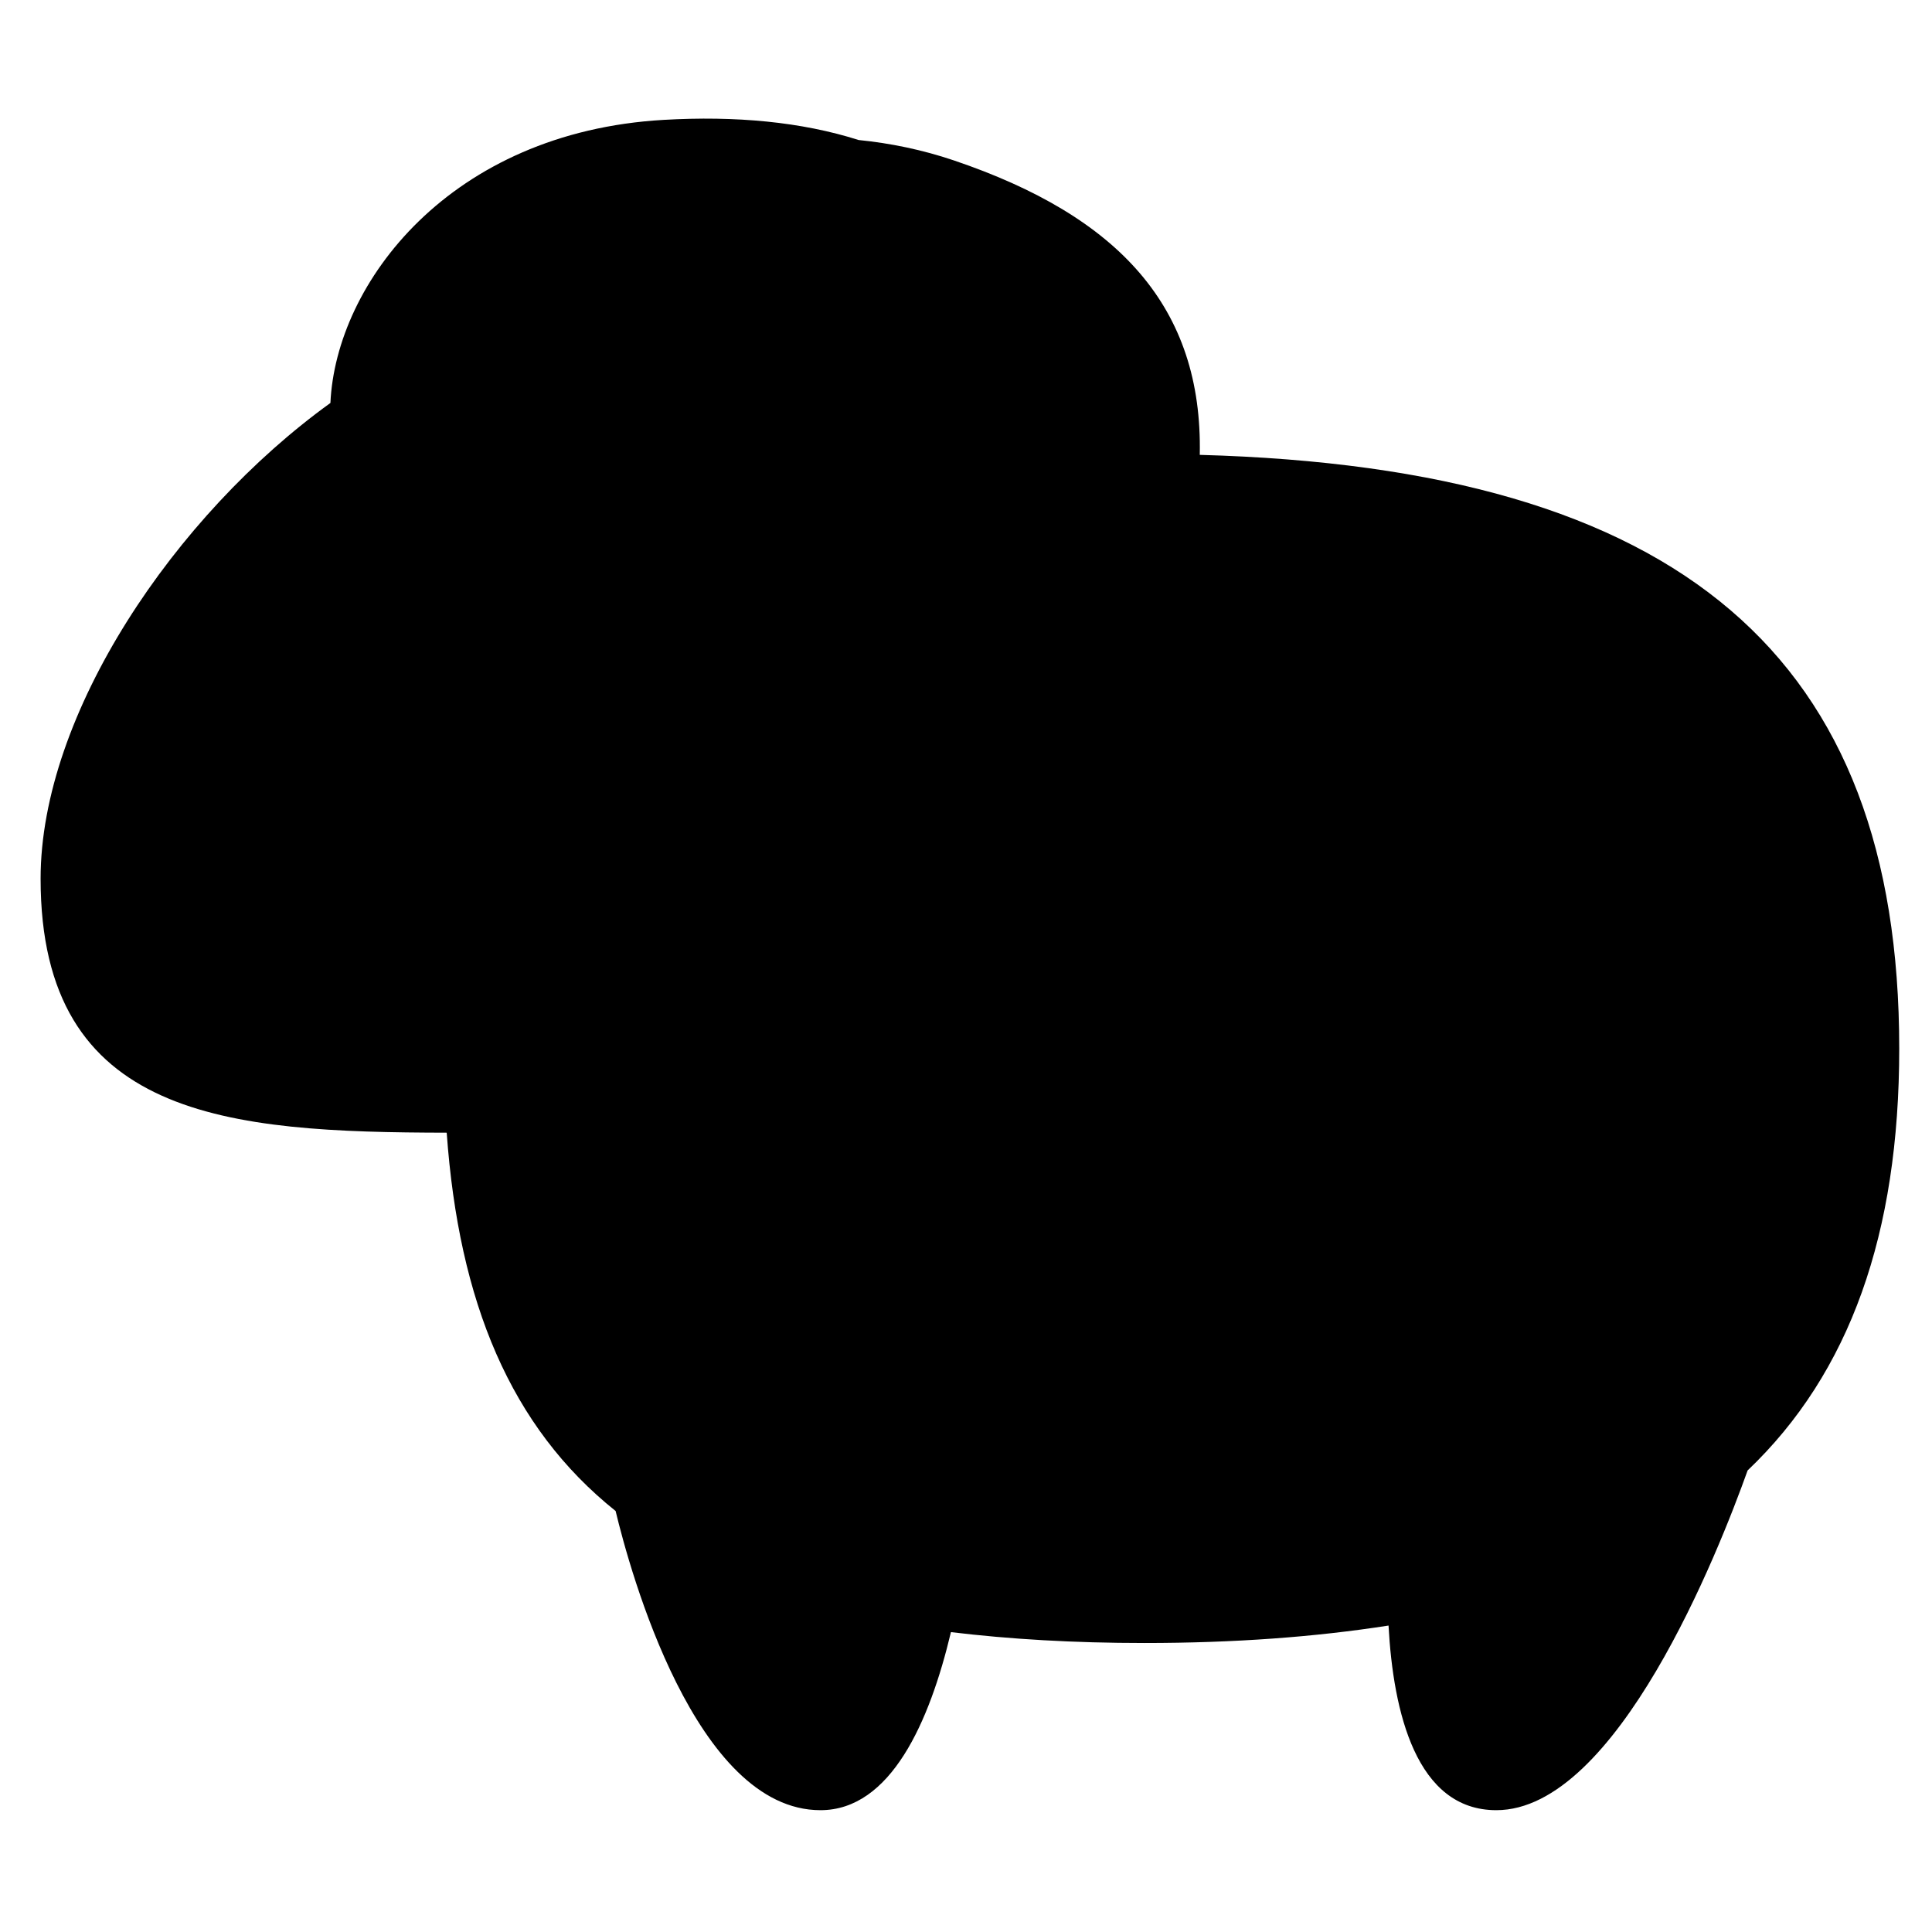 <svg xmlns="http://www.w3.org/2000/svg" width="128" height="128" viewBox="0 0 128 128">
  <path d="M54.886,2.276 C51.096,1.07 46.732,0.666 41.964,0.942 C27.813,1.759 20.254,11.75 19.891,19.697 C9.567,27.149 0.69,40.317 0.69,51.217 C0.69,67.129 13.111,68.017 27.595,68.044 C28.397,79.247 31.818,87.54 38.786,93.108 C39.74,97.079 44.07,112.929 52.357,112.929 C57.017,112.929 59.587,107.077 61.002,101.132 C64.888,101.601 69.128,101.853 73.819,101.853 C79.788,101.853 85.148,101.453 89.994,100.697 C90.304,106.417 91.823,112.929 97.135,112.929 C105.115,112.929 111.853,95.819 113.785,90.419 C120.567,83.963 123.829,74.725 123.829,62.469 C123.829,36.57 109.445,24.01 77.488,23.136 C77.691,13.362 72.14,7.33 61.182,3.623 C59.122,2.927 57.01,2.489 54.886,2.276 L54.886,2.276 Z" transform="translate(2 7)"/>
</svg>
